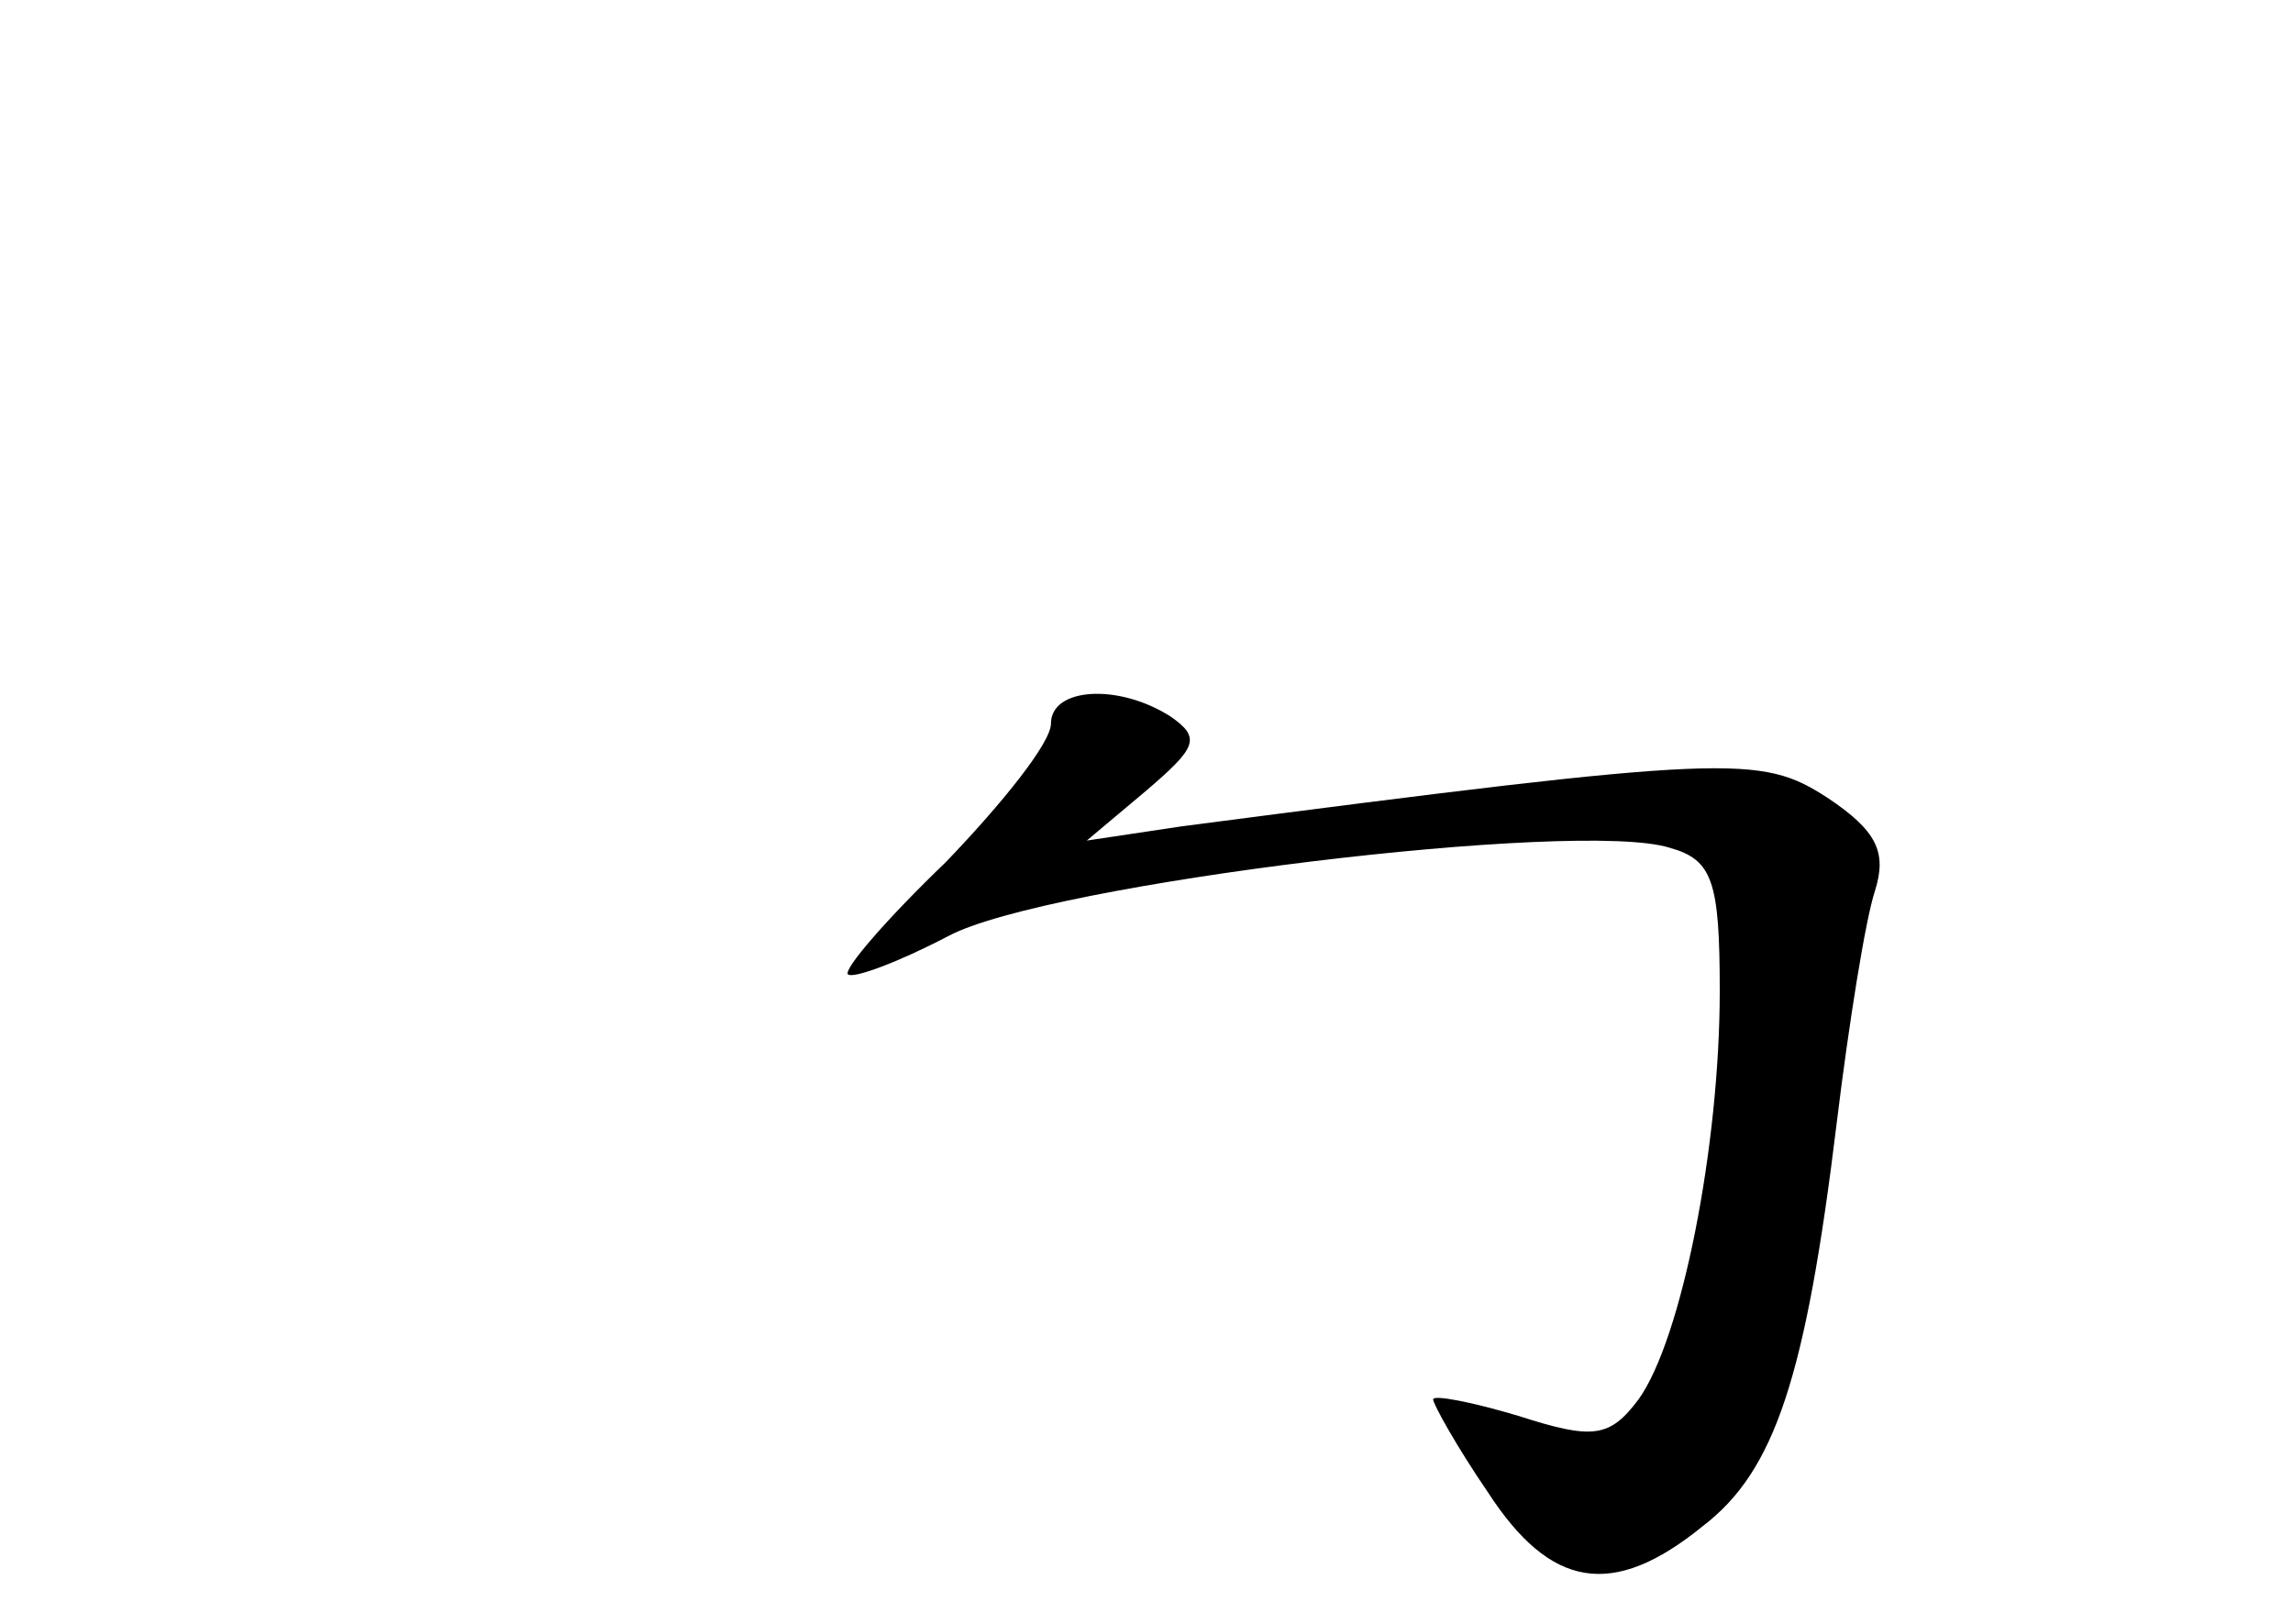 <?xml version="1.0" standalone="no"?>
<!DOCTYPE svg PUBLIC "-//W3C//DTD SVG 20010904//EN"
 "http://www.w3.org/TR/2001/REC-SVG-20010904/DTD/svg10.dtd">
<svg version="1.0" xmlns="http://www.w3.org/2000/svg"
 width="96pt" height="68pt" viewBox="0 0 96 68"
 preserveAspectRatio="xMidYMid meet">
<g transform="translate(0,68) scale(0.1,-0.1)"
fill="#000000" stroke="none">
<path d="M440 377 c0 -8 -20 -33 -44 -58 -25 -24 -43 -45 -41 -47 2 -2 21 5
42 16 41 22 264 49 302 37 18 -5 21 -14 21 -60 0 -65 -16 -146 -34 -171 -12
-16 -19 -17 -50 -7 -20 6 -36 9 -36 7 0 -2 10 -20 23 -39 26 -40 52 -45 90
-14 30 23 43 62 56 169 5 41 12 85 16 97 5 16 1 25 -20 39 -28 18 -40 18 -270
-12 l-40 -6 25 21 c21 18 23 22 10 31 -22 14 -50 12 -50 -3z"/>
</g>
</svg>
